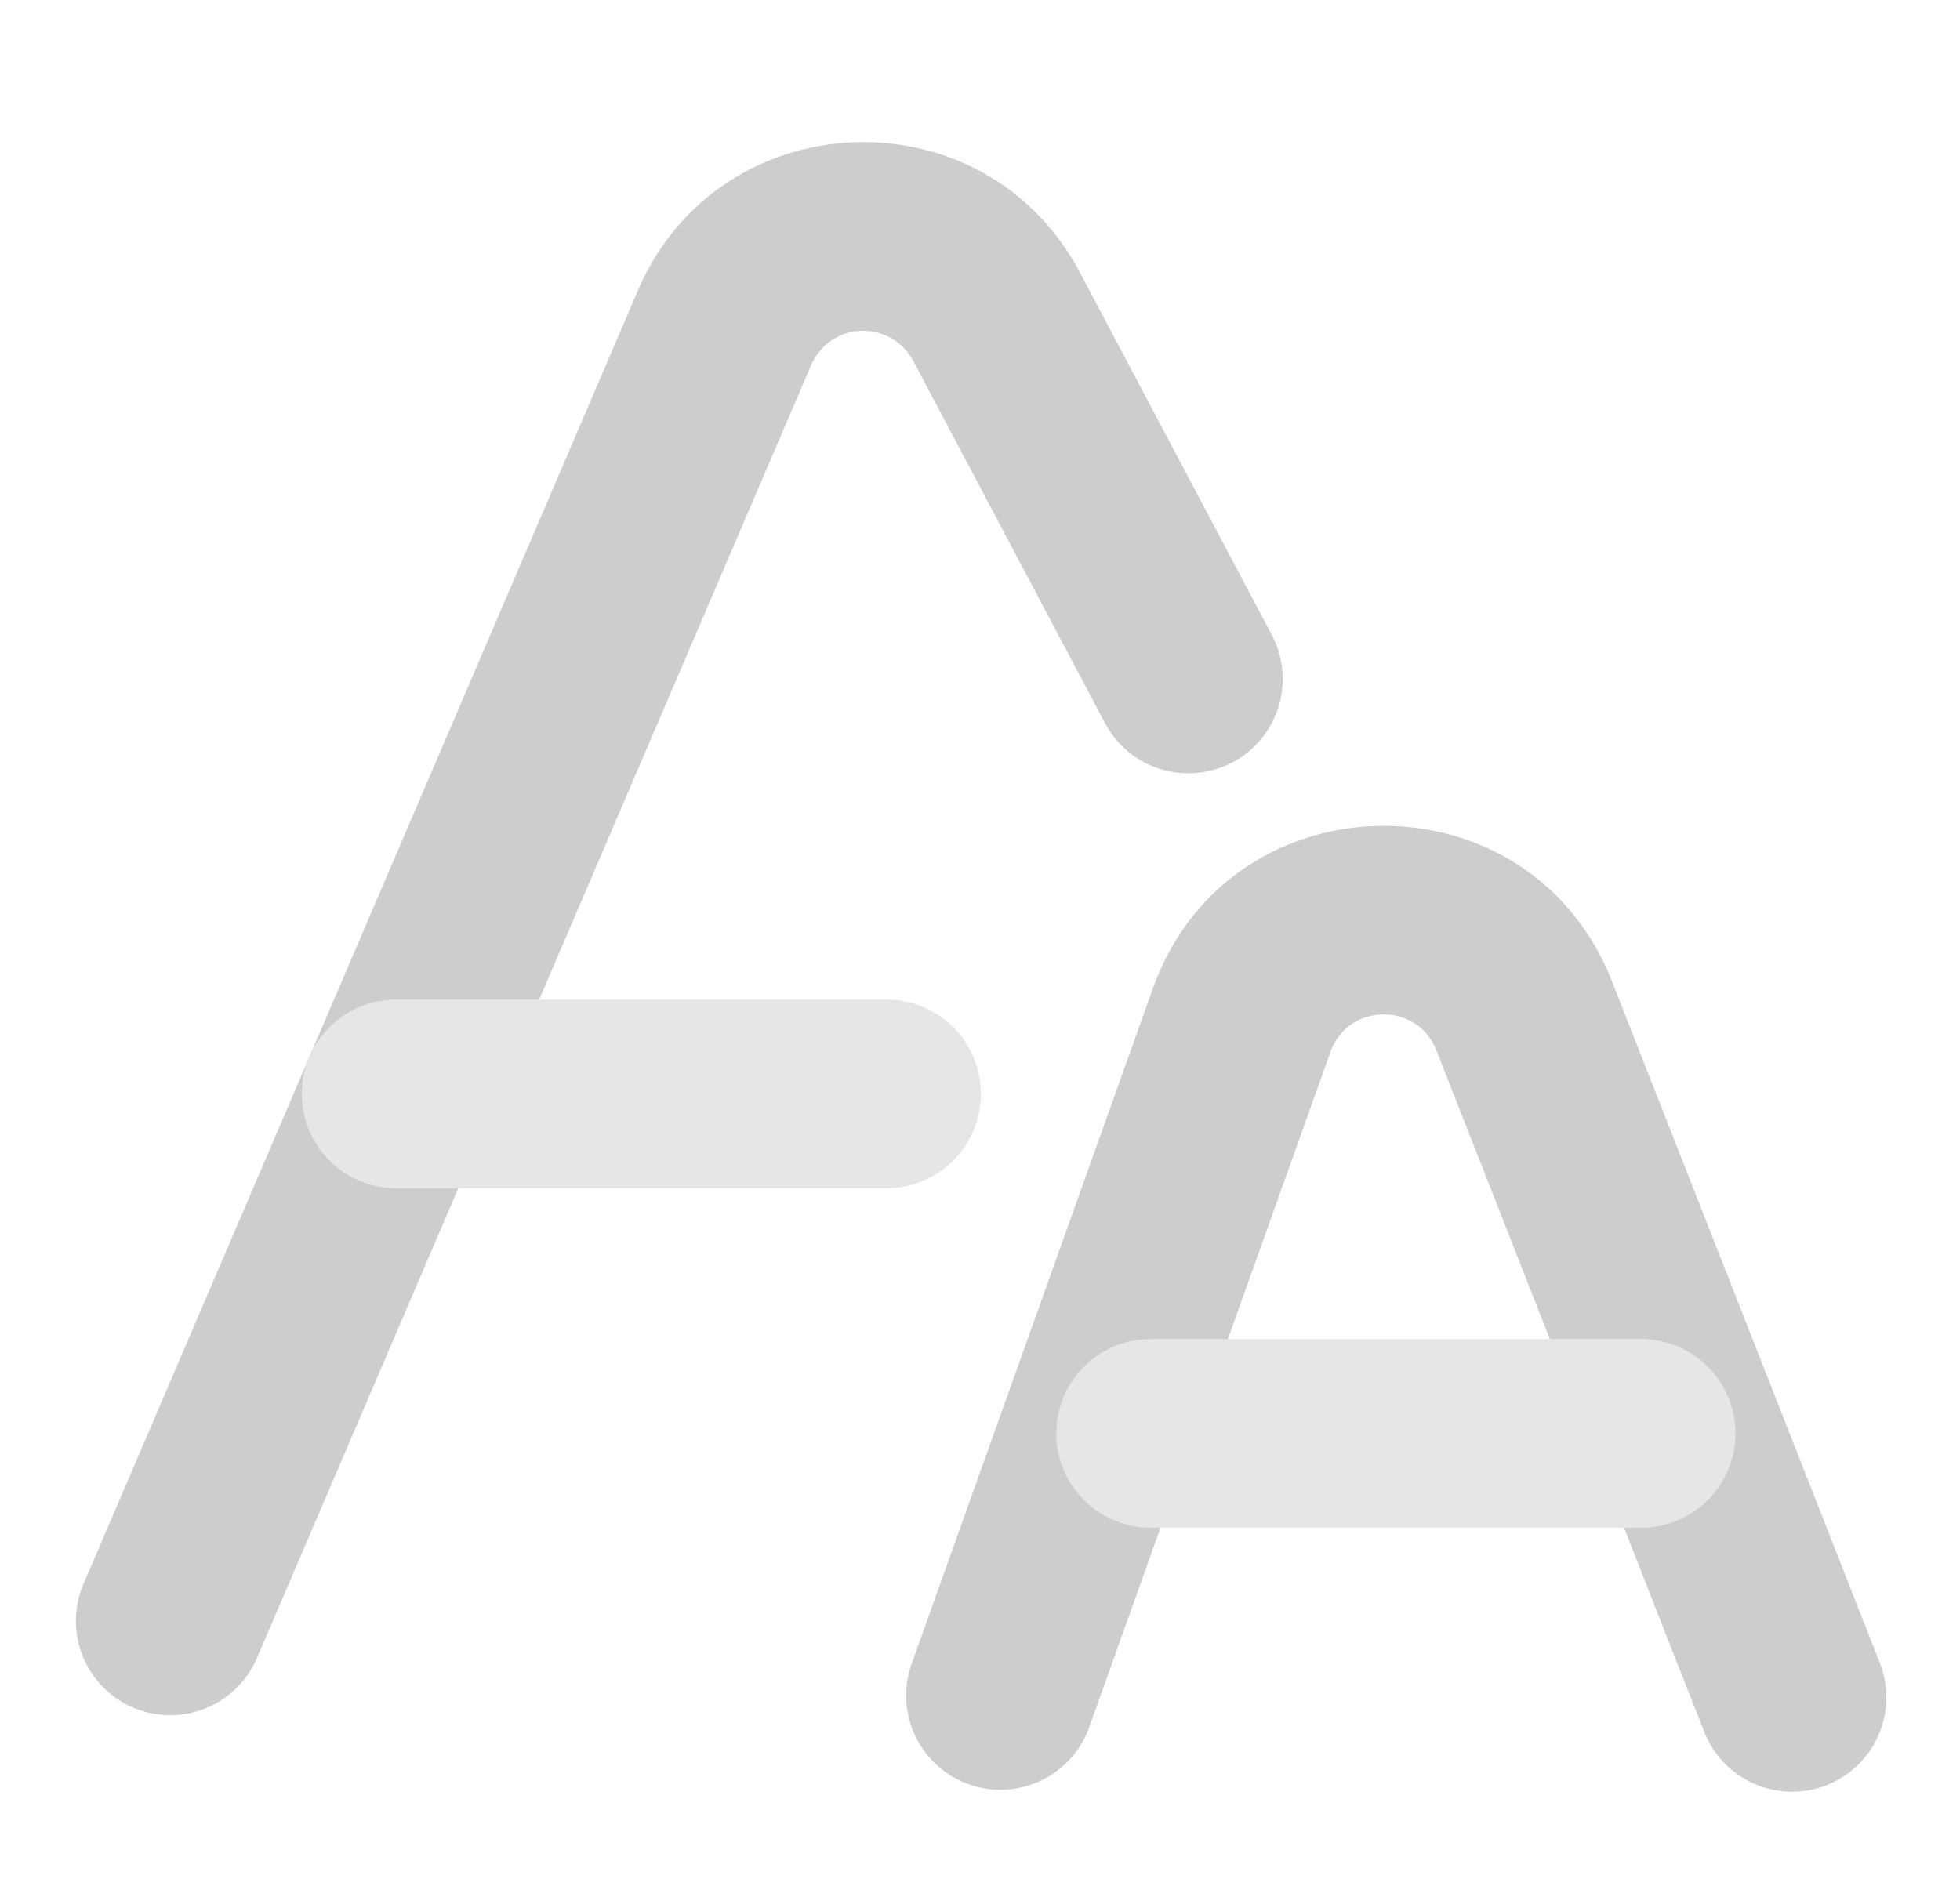 <?xml version="1.0" standalone="no"?><!DOCTYPE svg PUBLIC "-//W3C//DTD SVG 1.1//EN" "http://www.w3.org/Graphics/SVG/1.1/DTD/svg11.dtd"><svg t="1705559786685" class="icon" viewBox="0 0 1064 1024" version="1.1" xmlns="http://www.w3.org/2000/svg" p-id="17716" xmlns:xlink="http://www.w3.org/1999/xlink" width="207.812" height="200"><path d="M495.739 195.912a30.72 30.72 0 0 0-55.378 2.253L139.223 900.792a51.2 51.2 0 0 1-94.126-40.305L346.235 157.819c44.073-102.81 187.638-108.708 240.026-9.83l104.12 196.69a51.2 51.2 0 1 1-90.522 47.923l-104.12-196.69zM779.756 570.286c-10.363-26.46-47.923-25.846-57.508 0.86l-131.318 367.657a51.2 51.2 0 0 1-96.42-34.406l131.318-367.657c41.37-115.876 204.268-118.374 249.242-3.932l145.408 370.074a51.2 51.2 0 1 1-95.314 37.437l-145.408-370.033z" fill="#cdcdcd" p-id="17717"></path><path d="M163.84 593.92c0-28.262 22.938-51.2 51.2-51.2h266.24a51.2 51.2 0 1 1 0 102.4h-266.24c-28.262 0-51.2-22.938-51.2-51.2zM573.44 778.24c0-28.262 22.938-51.2 51.2-51.2h266.24a51.2 51.2 0 1 1 0 102.4h-266.24c-28.262 0-51.2-22.938-51.2-51.2z" fill="#e6e6e6" p-id="17718"></path></svg>